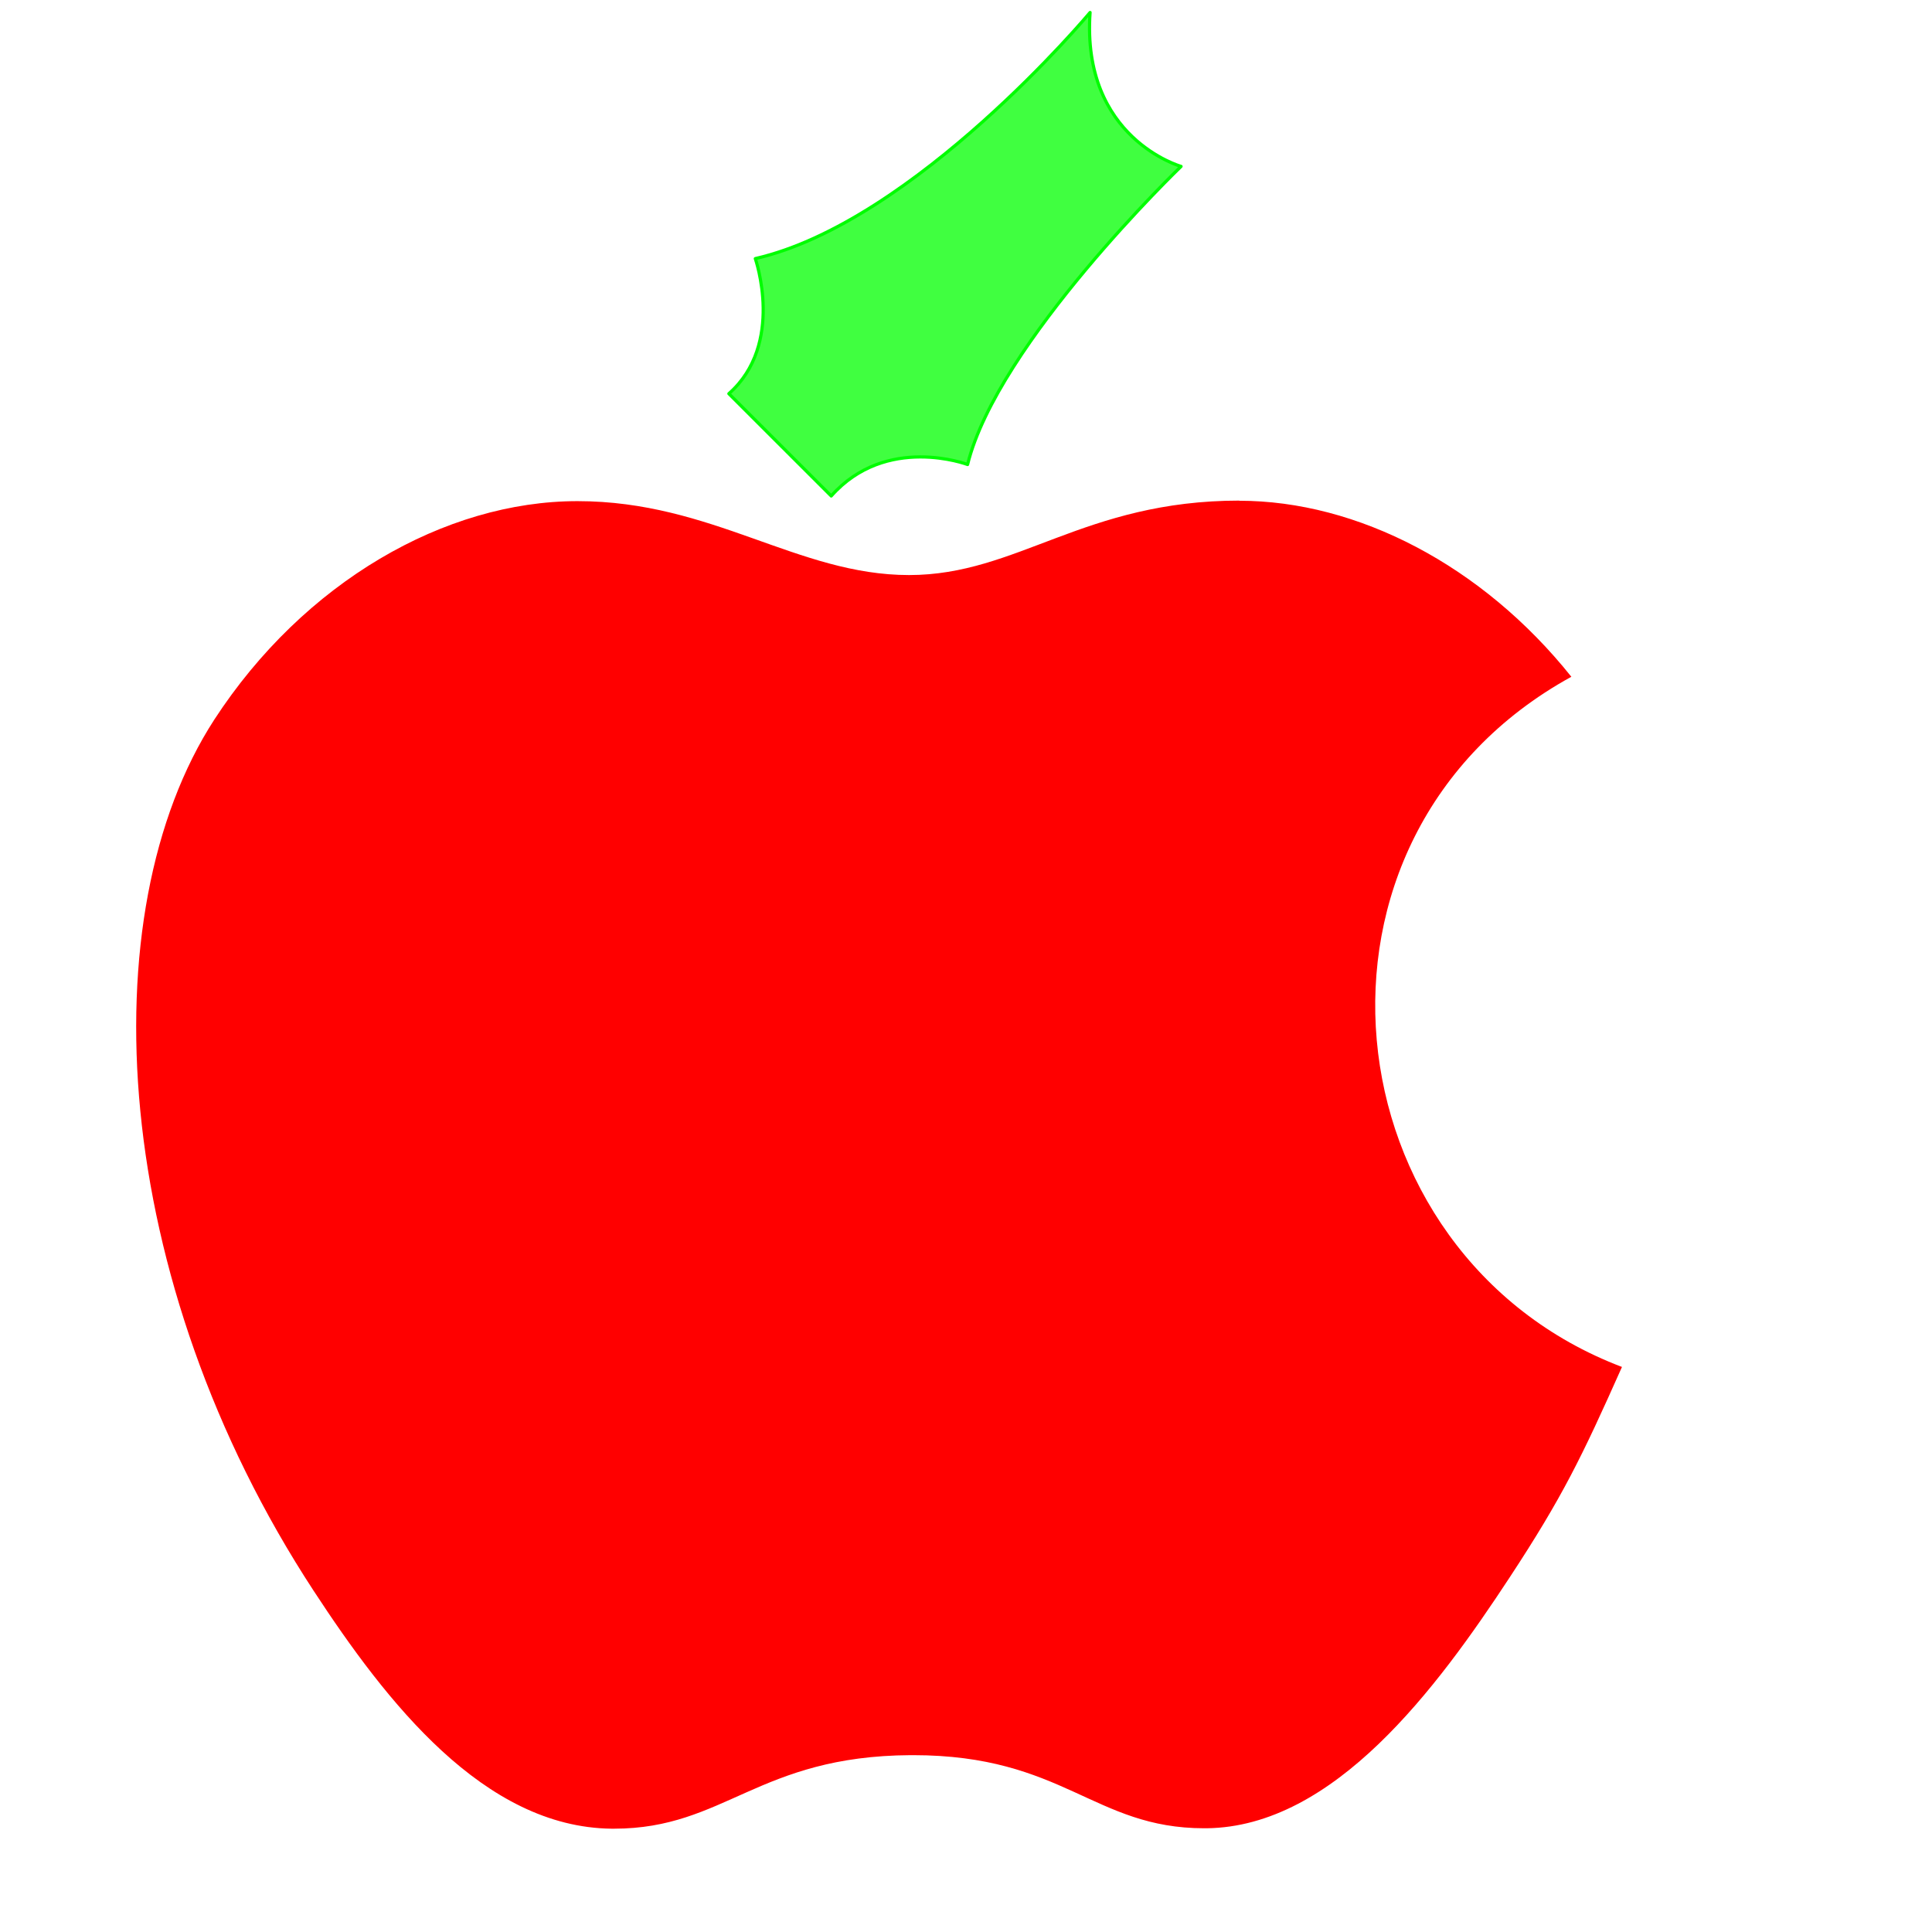<?xml version="1.0" encoding="UTF-8" standalone="no"?>
<svg
   xmlns:dc="http://purl.org/dc/elements/1.1/"
   xmlns:cc="http://creativecommons.org/ns#"
   xmlns:rdf="http://www.w3.org/1999/02/22-rdf-syntax-ns#"
   xmlns:svg="http://www.w3.org/2000/svg"
   xmlns="http://www.w3.org/2000/svg"
   xmlns:sodipodi="http://sodipodi.sourceforge.net/DTD/sodipodi-0.dtd"
   xmlns:inkscape="http://www.inkscape.org/namespaces/inkscape"
   width="500"
   height="500"
   viewBox="0 0 132.292 132.292"
   version="1.1"
   id="svg8"
   sodipodi:docname="AG22-logo.svg"
   inkscape:version="1.0.2 (e86c870879, 2021-01-15, custom)">
  <defs
     id="defs2" />
  <sodipodi:namedview
     id="base"
     pagecolor="#ffffff"
     bordercolor="#666666"
     borderopacity="1.0"
     inkscape:pageopacity="0.0"
     inkscape:pageshadow="2"
     inkscape:zoom="1.15"
     inkscape:cx="446.08696"
     inkscape:cy="210.70119"
     inkscape:document-units="mm"
     inkscape:current-layer="g34"
     inkscape:document-rotation="0"
     showgrid="true"
     units="px"
     inkscape:window-width="1884"
     inkscape:window-height="1027"
     inkscape:window-x="36"
     inkscape:window-y="24"
     inkscape:window-maximized="1">
    <inkscape:grid
       type="xygrid"
       id="grid39" />
  </sodipodi:namedview>
  <g
     inkscape:label="Layer 1"
     inkscape:groupmode="layer"
     id="layer1">
    <g
       id="g34"
       transform="matrix(0.265,0,0,0.265,-2.521,-5.231)"
       style="fill:#ff0000">
      <path
         d="m 329.85,149.09 c -40.32,0 -57.36,19.24 -85.44,19.24 -28.79,0 -50.75,-19.1 -85.69,-19.1 -34.2,0 -70.67,20.88 -93.83,56.45 -32.52,50.16 -27,144.63 25.67,225.11 C 109.4,459.6 134.56,491.91 167.56,492.26 h 0.6 c 28.68,0 37.2,-18.78 76.67,-19 h 0.6 c 38.88,0 46.68,18.89 75.24,18.89 h 0.6 c 33,-0.35 59.51,-36.15 78.35,-64.85 13.56,-20.64 18.6,-31 29,-54.35 -76.19,-28.92 -88.43,-136.93 -13.08,-178.34 -23,-28.8 -55.32,-45.48 -85.79,-45.48 z"
         id="path20"
         style="fill:#ff0000" />
      <path
         sodipodi:nodetypes="ccccccc"
         id="path3075"
         d="m 197.847,121.463 26.451,26.434 C 238.514,131.834 259.53,139.77 259.53,139.77 c 7.702,-31.377 55.165,-77.033 55.165,-77.033 0,0 -25.795,-7.246 -23.513,-39.773 0,0 -45.212,54.122 -86.502,63.597 0,0 7.701,22.067 -6.833,34.902 z"
         style="fill:#00ff00;fill-opacity:0.75;fill-rule:evenodd;stroke:#00fd00;stroke-width:0.822;stroke-linecap:round;stroke-linejoin:round;stroke-miterlimit:4;stroke-dasharray:none;stroke-opacity:1" />
      <g
         id="g1029"
         transform="translate(495.92,-10.36)">
        <path
           d="M 83,384 C 70,351 48,290.63 48,256 48,141.12 152.27,151.642 258.94,151.642 365.61,151.642 464,141.12 464,256 c 0,34.63 -23,97 -35,128"
           fill="none"
           stroke="currentColor"
           stroke-linecap="round"
           stroke-linejoin="round"
           stroke-width="32"
           id="path1015"
           sodipodi:nodetypes="csssc" />
        <path
           d="m 108.39,270.13 -13.69,8 v 0 c -30.23,17.7 -31.7,72.41 -3.38,122.2 28.32,49.79 75.87,75.81 106.1,58.12 v 0 l 13.69,-8 a 16.16,16.16 0 0 0 5.78,-21.87 L 130,276 a 15.74,15.74 0 0 0 -21.61,-5.87 z m 295.22,0 13.69,8 v 0 c 30.23,17.69 31.74,72.4 3.38,122.19 -28.36,49.79 -75.87,75.81 -106.1,58.12 v 0 l -13.69,-8 a 16.16,16.16 0 0 1 -5.78,-21.87 L 382,276 a 15.74,15.74 0 0 1 21.61,-5.87 z"
           fill="none"
           stroke="currentColor"
           stroke-miterlimit="10"
           stroke-width="32"
           id="path1017" />
      </g>
    </g>
  </g>
</svg>
